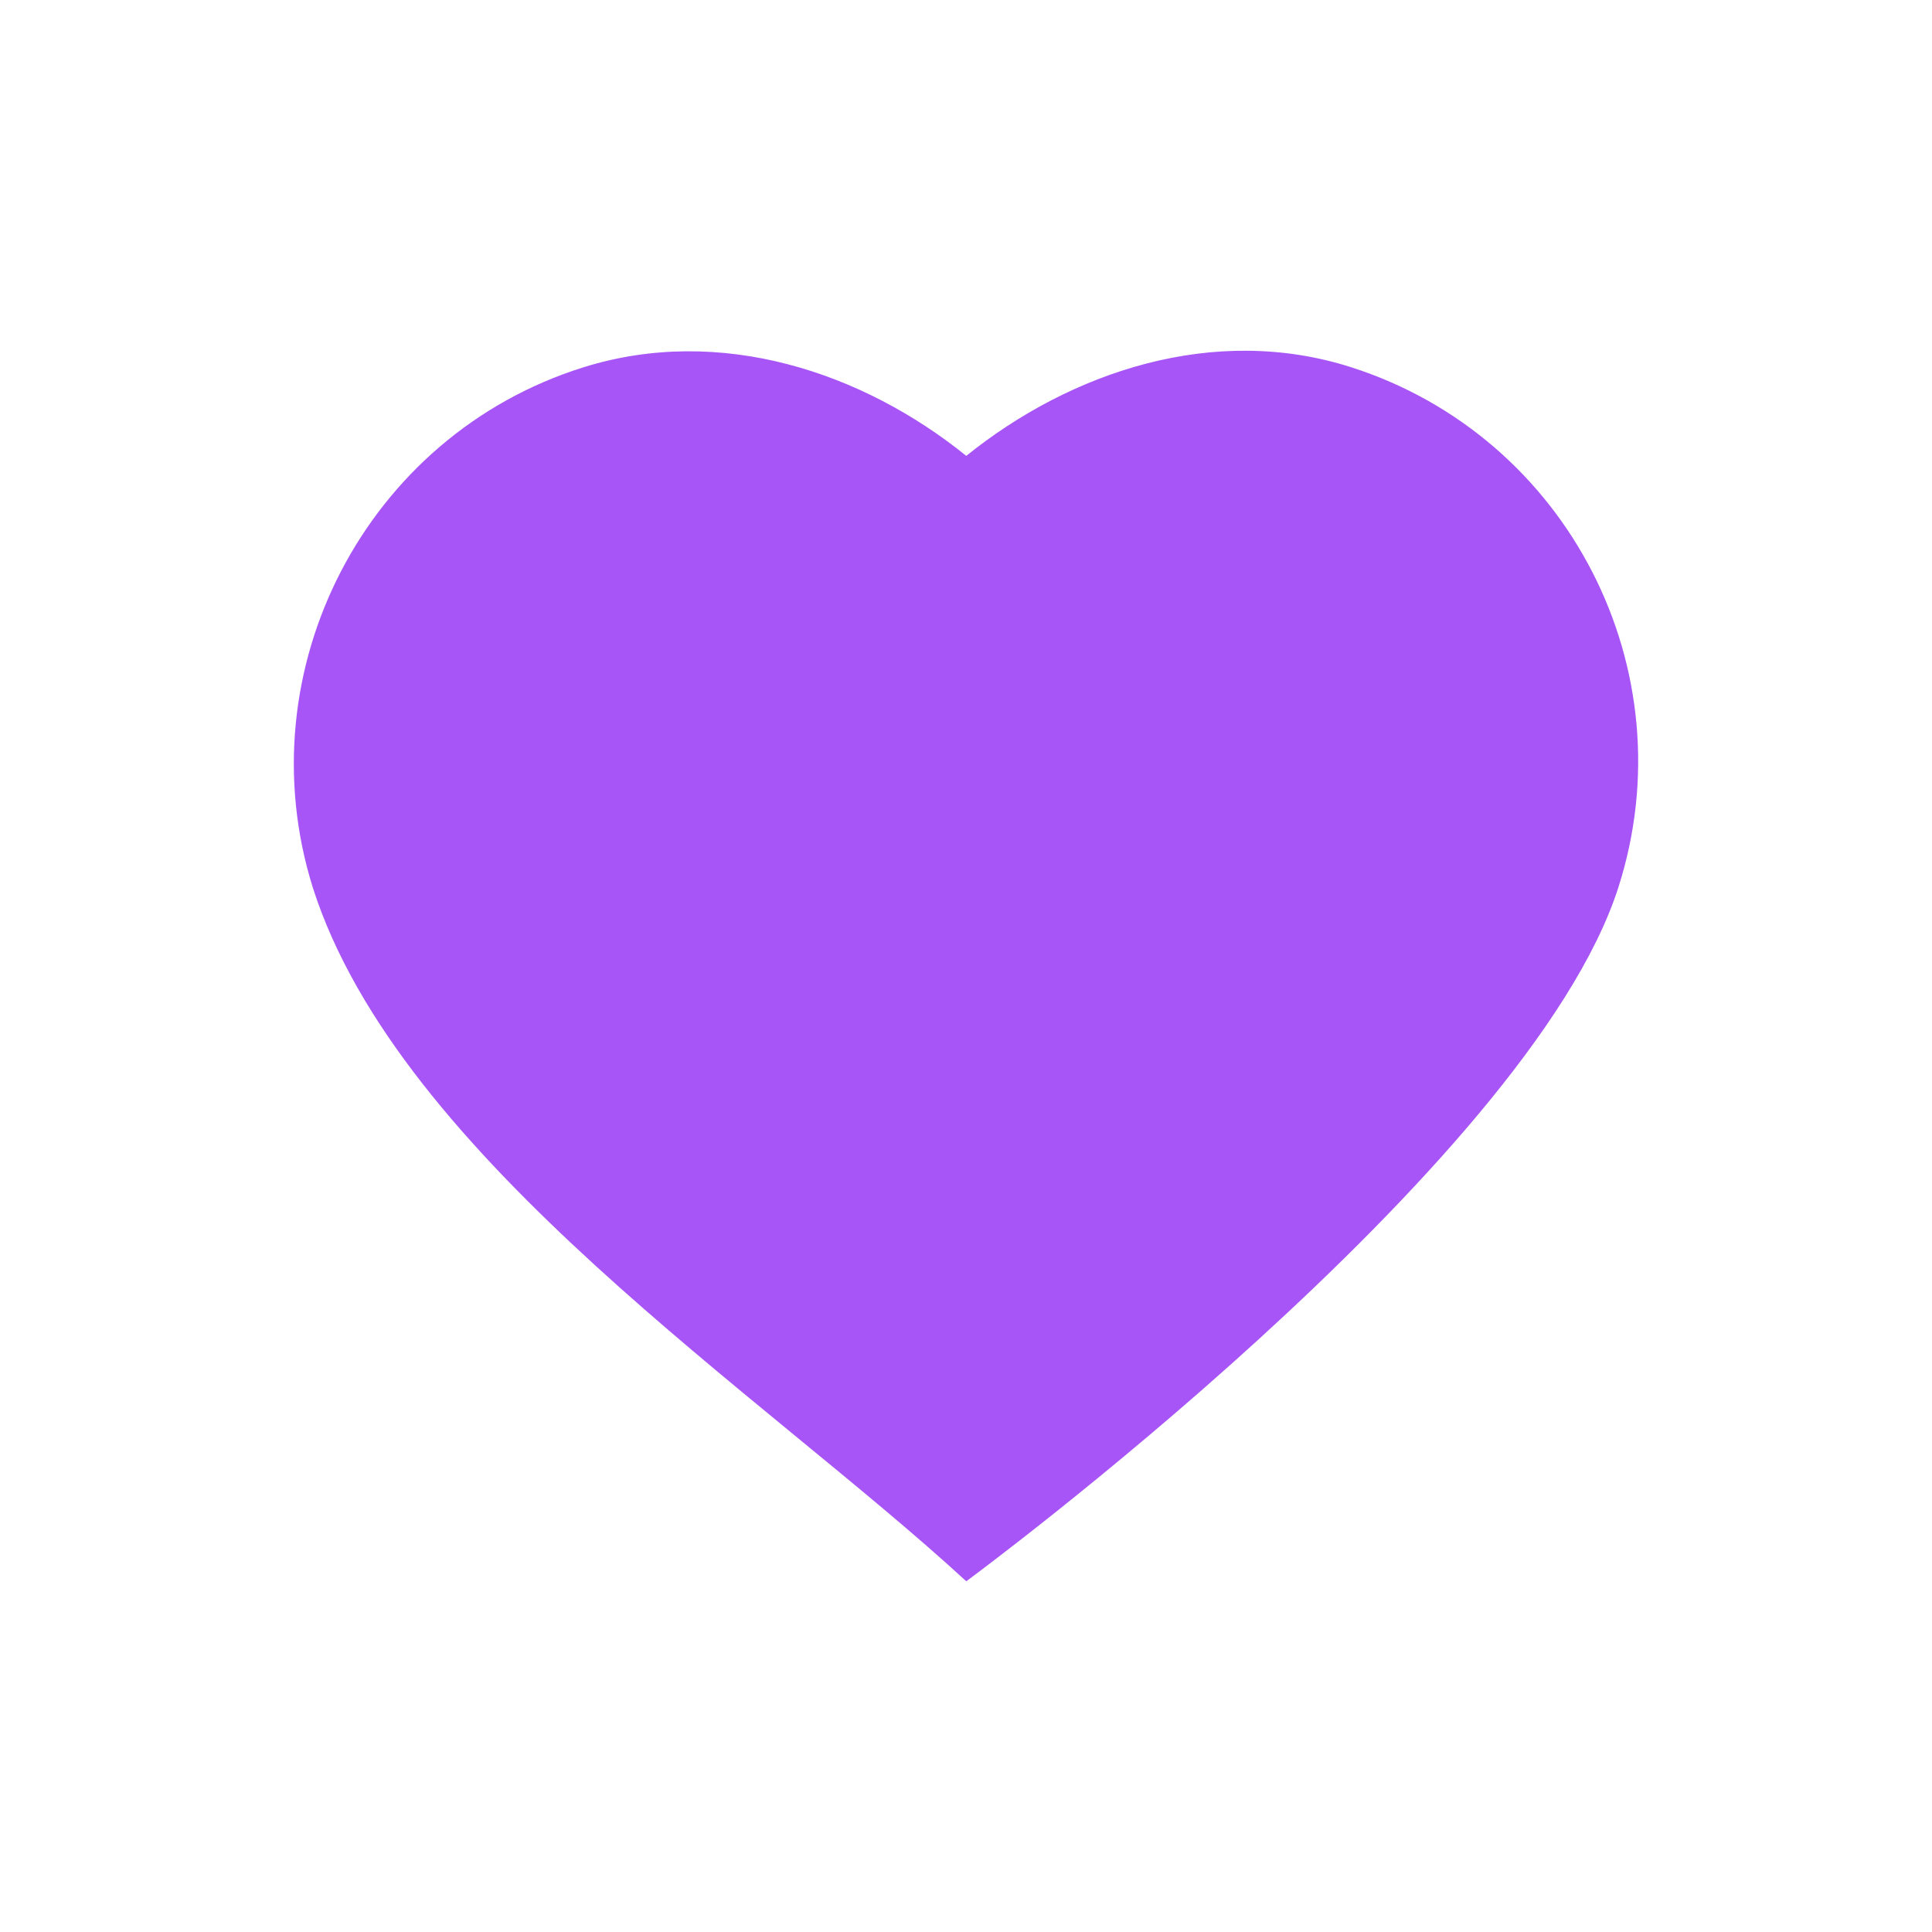 <svg id="emoji" version="1.1" viewBox="0 0 72 72" xmlns="http://www.w3.org/2000/svg">
  <g id="colors" style="fill:#a855f7">
    <path d="m21.747 13.687c-8.107 2.533-12.626 11.272-10.093 19.38 3.219 10.114 16.784 18.888 24.356 25.863 5.5e-5 -1.45e-4 20.962-15.43 24.303-25.863 2.591-8.089-1.867-16.789-9.956-19.38-5.115-1.638-10.455 0.168-14.347 3.302-3.864-3.122-9.165-4.895-14.263-3.302z" style="-inkscape-stroke:none;color-rendering:auto;color:#000000;dominant-baseline:auto;fill-rule:evenodd;fill:#a855f7;font-feature-settings:normal;font-variant-alternates:normal;font-variant-caps:normal;font-variant-east-asian:normal;font-variant-ligatures:normal;font-variant-numeric:normal;font-variant-position:normal;font-variation-settings:normal;image-rendering:auto;inline-size:0;isolation:auto;mix-blend-mode:normal;paint-order:stroke markers fill;shape-margin:0;shape-padding:0;shape-rendering:auto;solid-color:#000000;stop-color:#000000;text-decoration-color:#000000;text-decoration-line:none;text-decoration-style:solid;text-indent:0;text-orientation:mixed;text-transform:none;white-space:normal"/>
  </g>
</svg>
